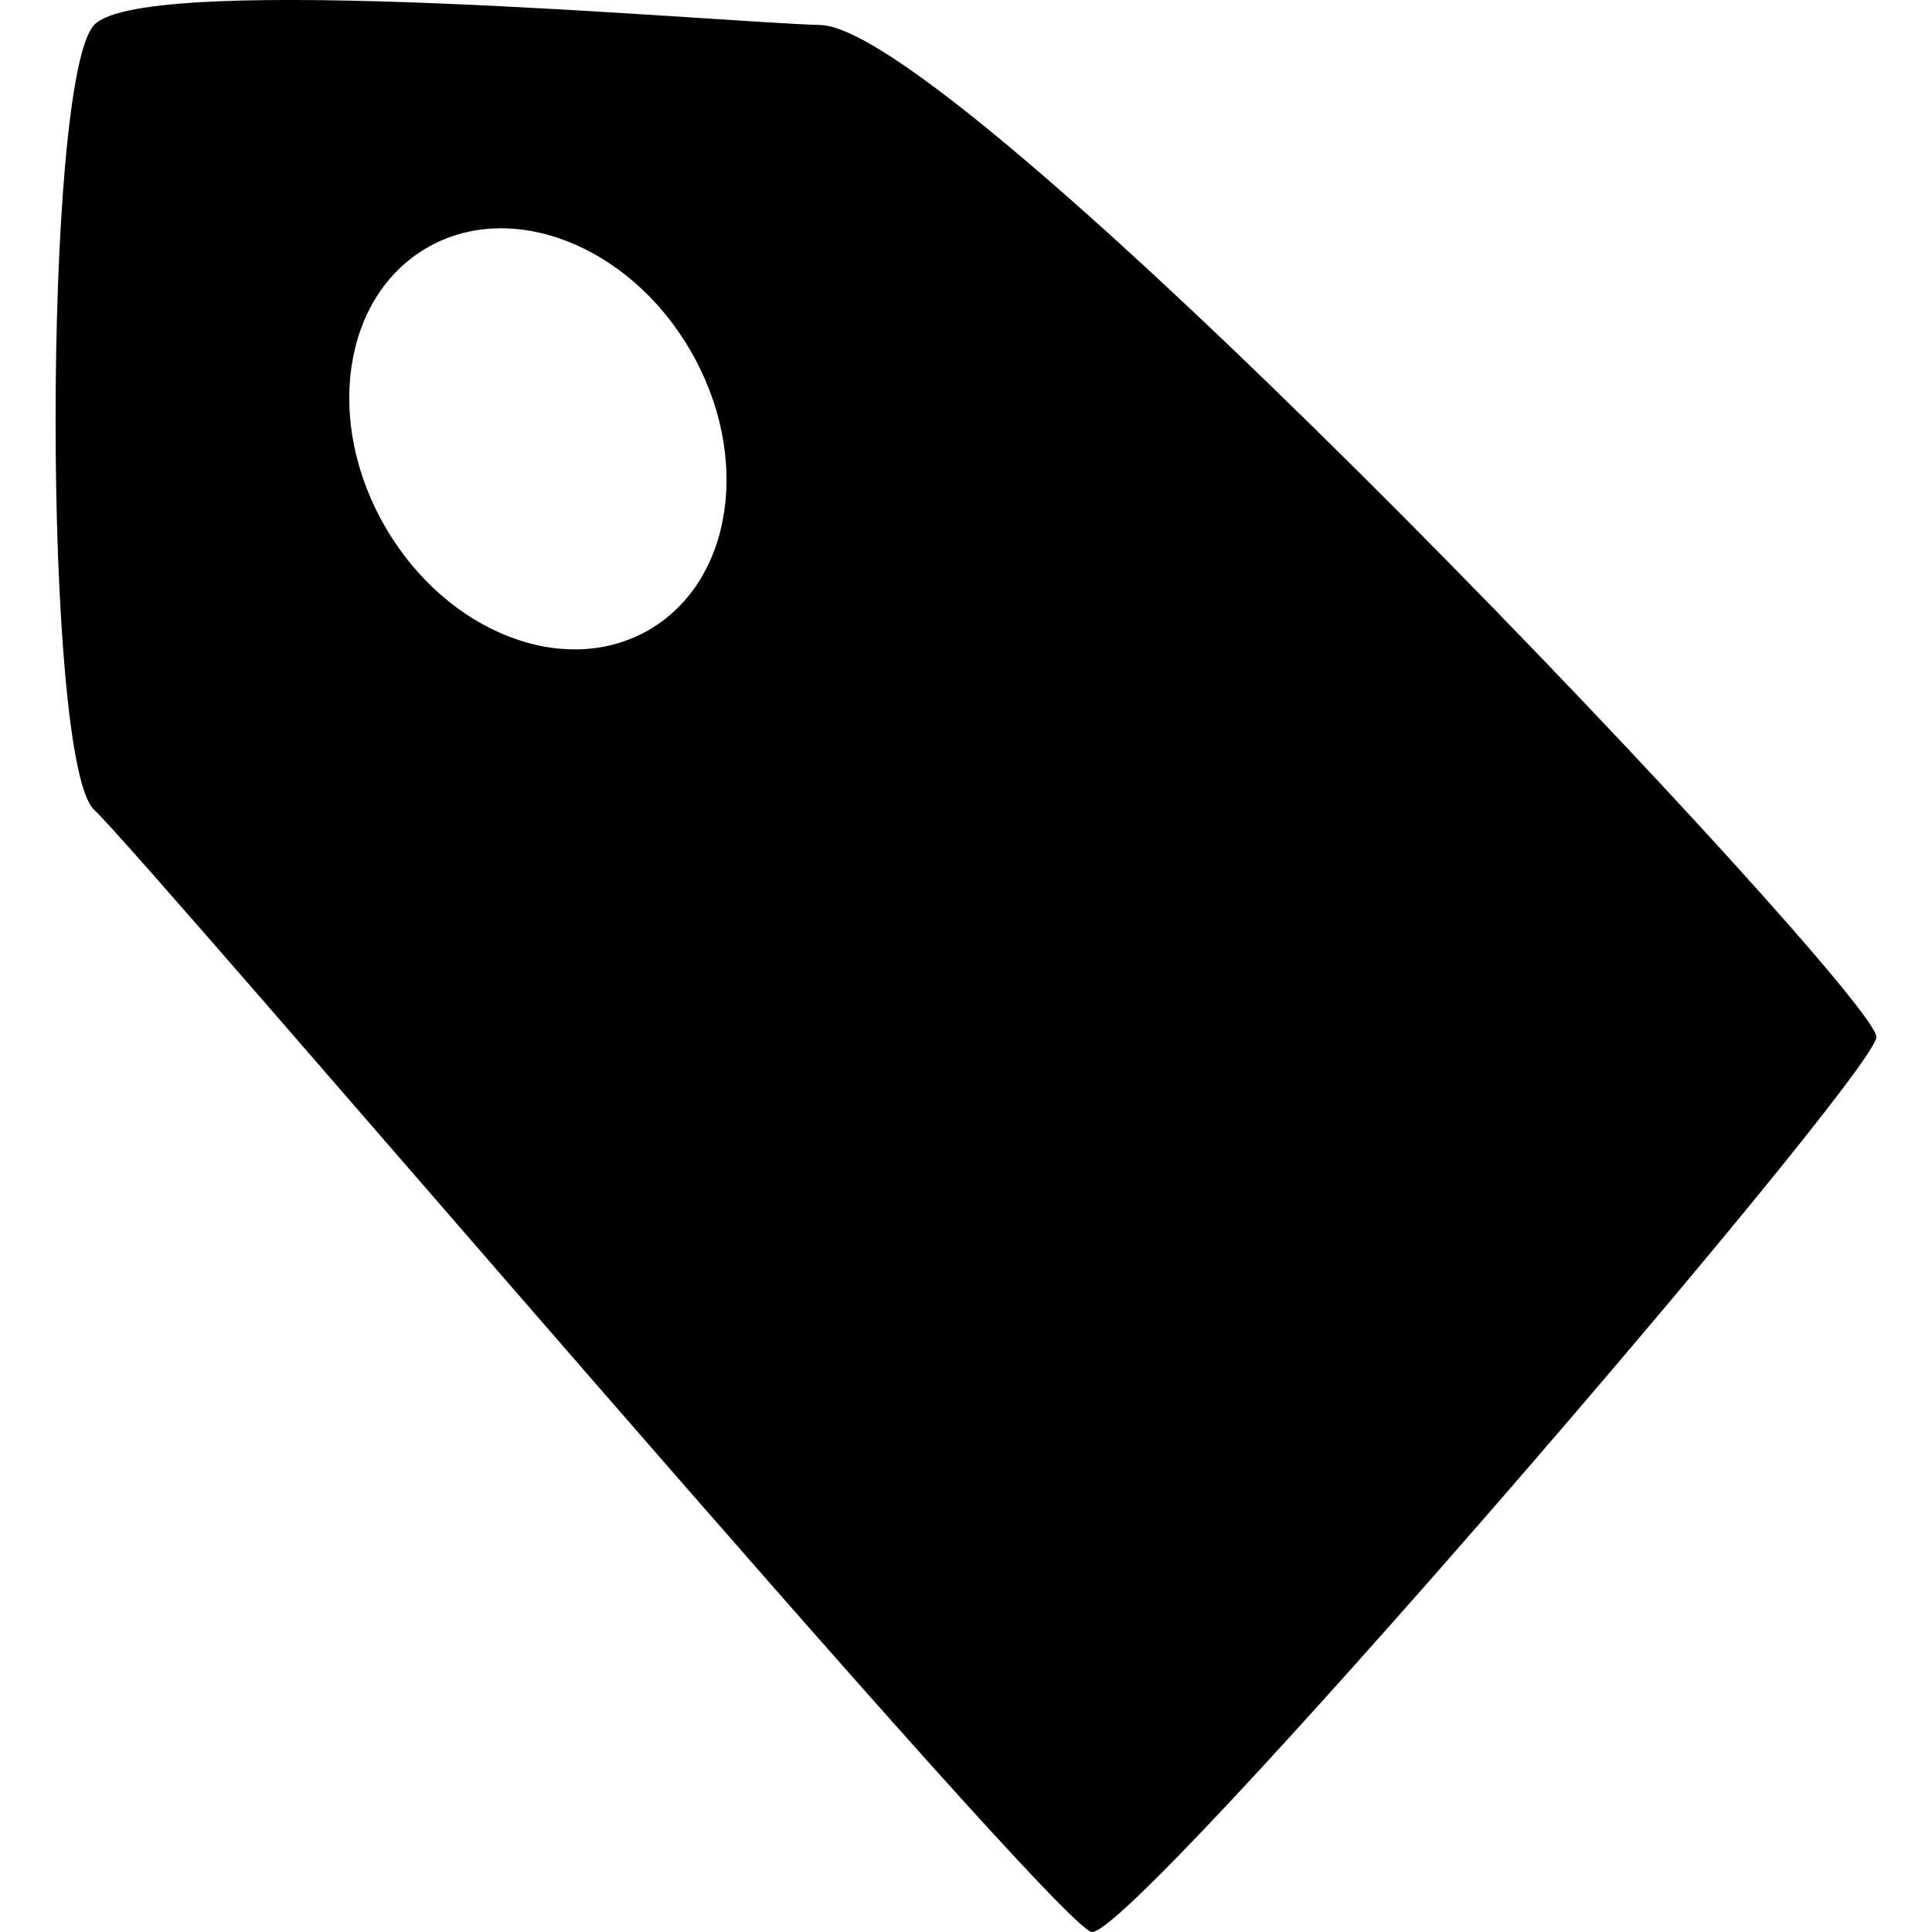 <?xml version="1.0" encoding="utf-8"?>
<!-- Generator: Adobe Illustrator 16.0.0, SVG Export Plug-In . SVG Version: 6.00 Build 0)  -->
<!DOCTYPE svg PUBLIC "-//W3C//DTD SVG 1.1//EN" "http://www.w3.org/Graphics/SVG/1.1/DTD/svg11.dtd">
<svg version="1.1" id="Capa_1" xmlns="http://www.w3.org/2000/svg" xmlns:xlink="http://www.w3.org/1999/xlink" x="0px" y="0px"
	 width="32px" height="32px" viewBox="-0.921 0 32 32" enable-background="new -0.921 0 32 32" xml:space="preserve">
<path d="M12.665,0.414C11,0.372,1.489-0.497,0.638,0.414c-0.851,0.911-0.851,12.209,0,12.998
	c0.851,0.789,15.868,18.449,16.521,18.587c0.652,0.136,12.953-14.153,12.999-14.821C30.203,16.51,15.079,0.475,12.665,0.414z
	 M9.835,10.429c-1.393,0.813-3.347,0.058-4.367-1.687C4.448,6.997,4.75,4.923,6.142,4.109S9.49,4.05,10.509,5.796
	C11.528,7.541,11.227,9.615,9.835,10.429z"/>
</svg>

